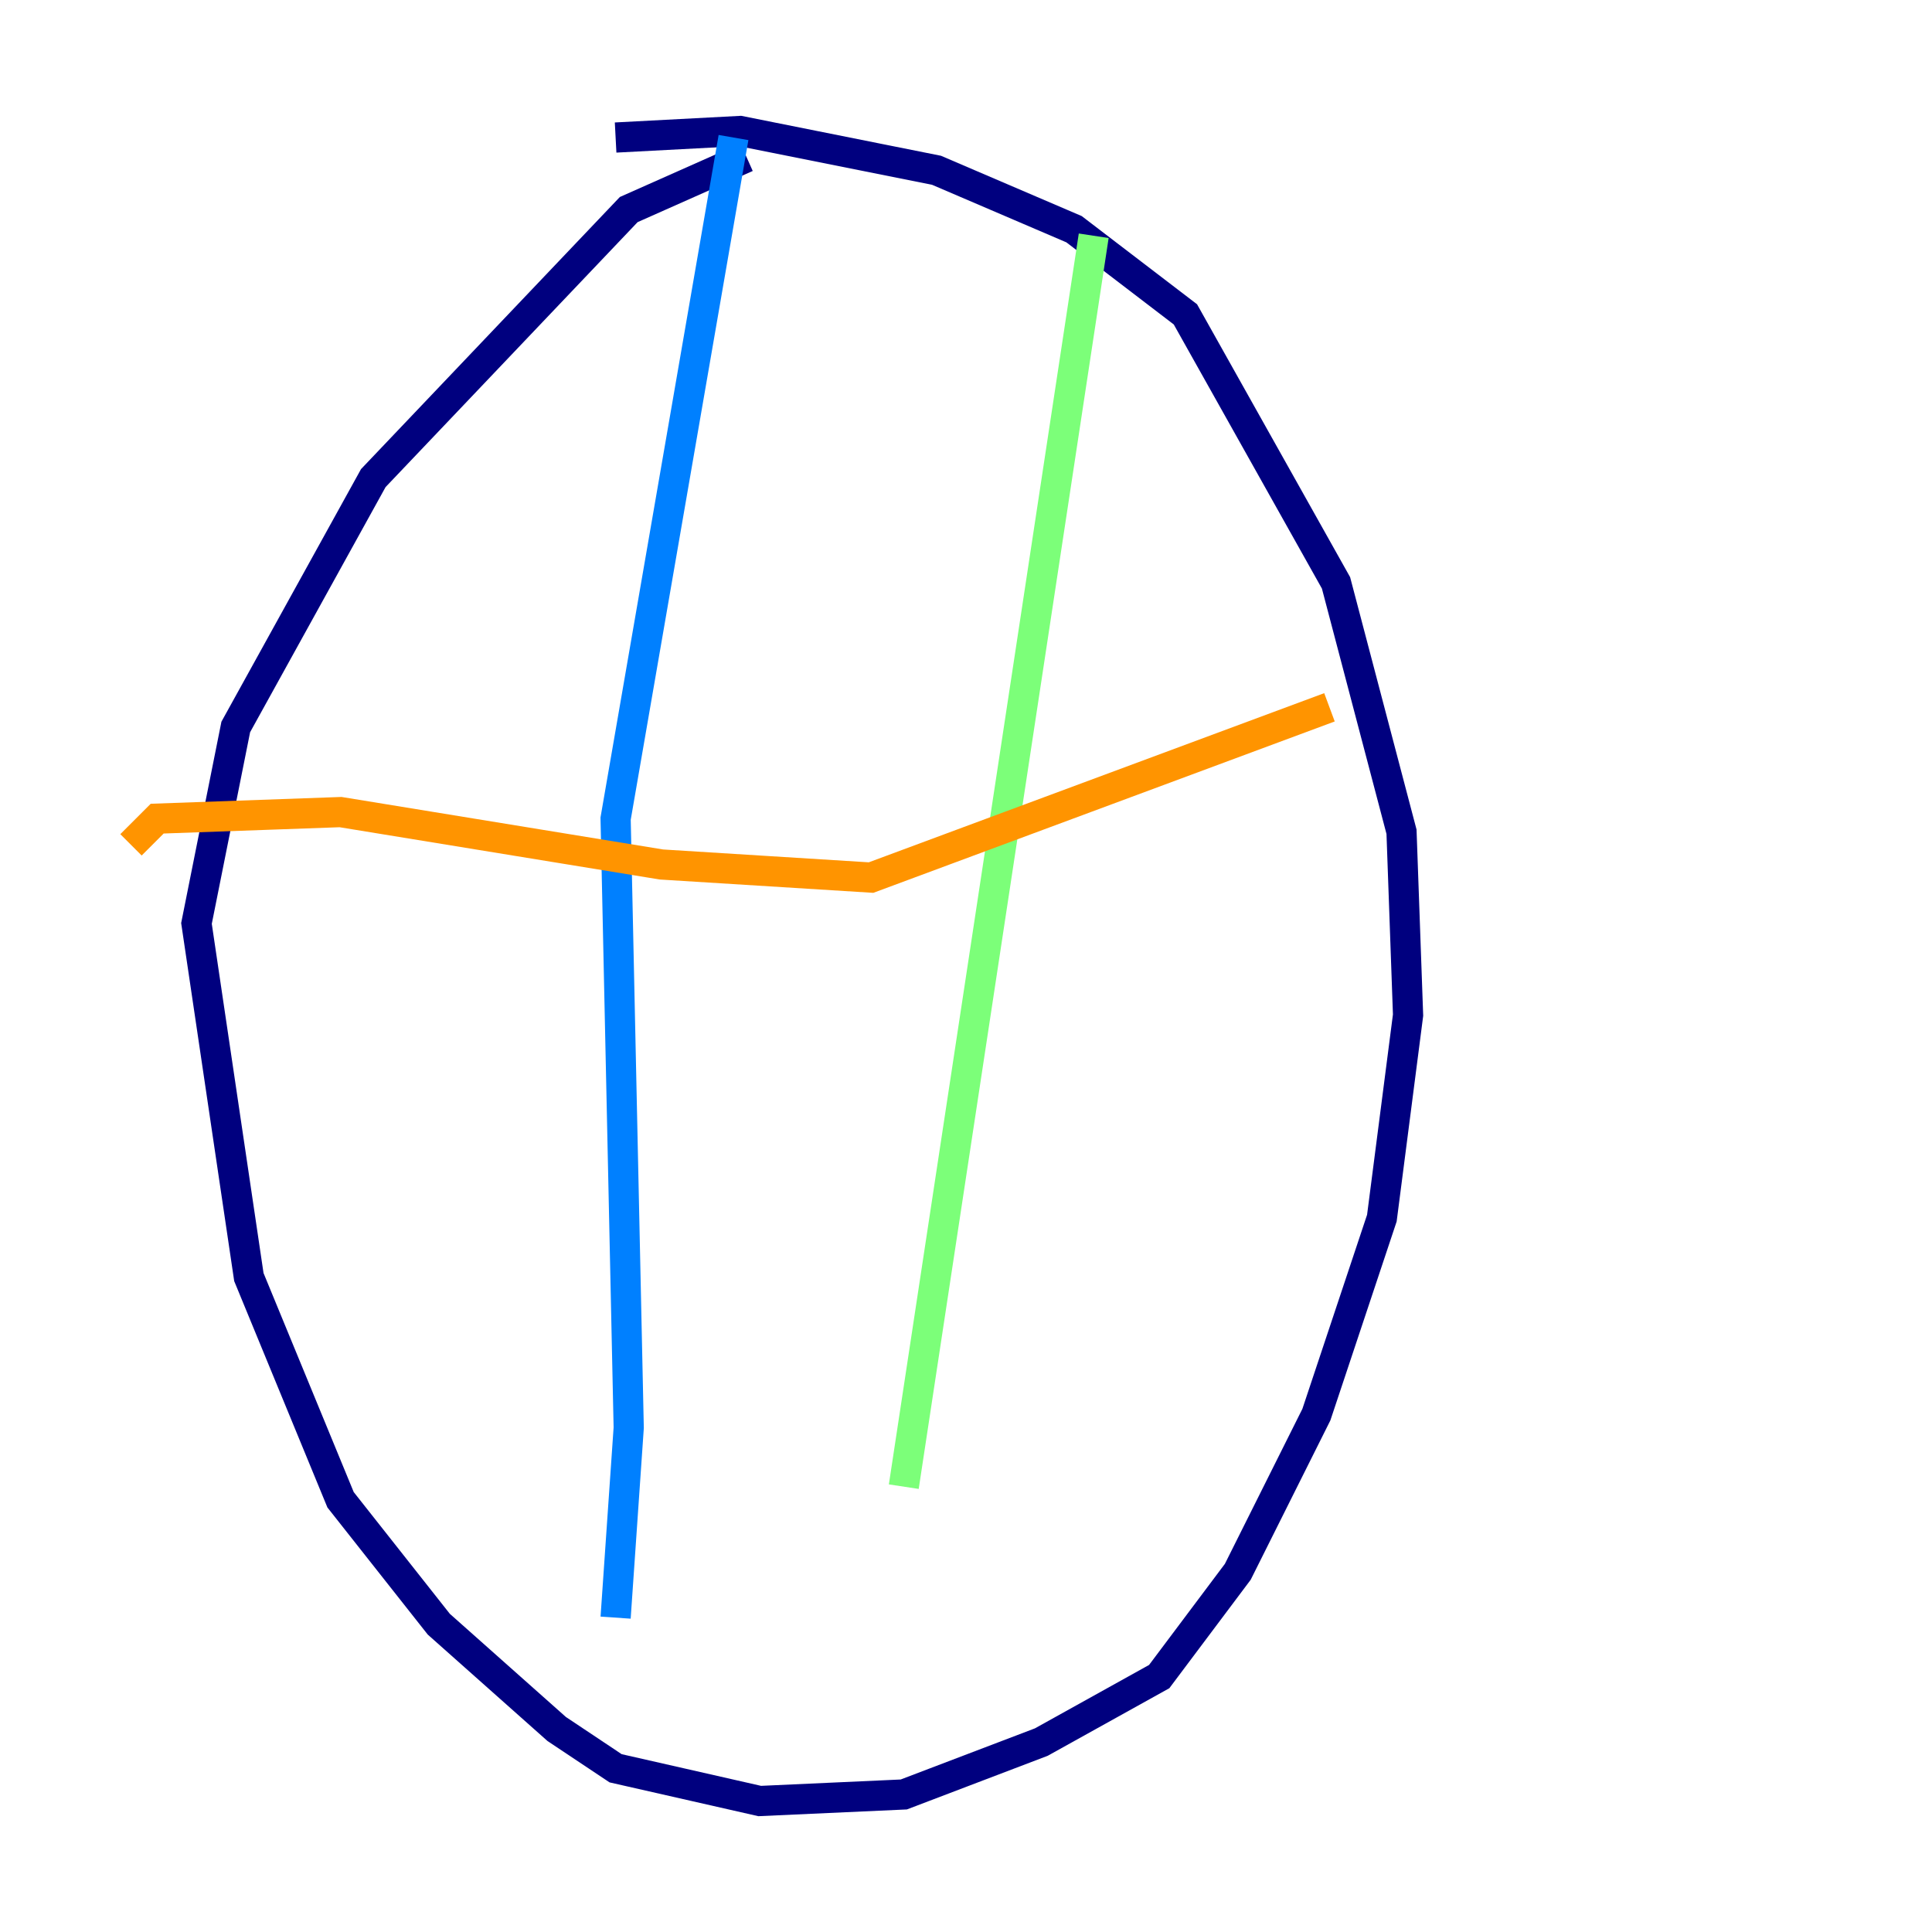 <?xml version="1.0" encoding="utf-8" ?>
<svg baseProfile="tiny" height="128" version="1.2" viewBox="0,0,128,128" width="128" xmlns="http://www.w3.org/2000/svg" xmlns:ev="http://www.w3.org/2001/xml-events" xmlns:xlink="http://www.w3.org/1999/xlink"><defs /><polyline fill="none" points="49.464,10.414 41.654,13.885 24.732,31.675 15.62,48.163 13.017,61.18 16.488,84.61 22.563,99.363 29.071,107.607 36.881,114.549 40.786,117.153 50.332,119.322 59.878,118.888 68.99,115.417 76.8,111.078 82.007,104.136 87.214,93.722 91.552,80.705 93.288,67.254 92.854,55.105 88.515,38.617 78.536,20.827 71.159,15.186 62.047,11.281 49.031,8.678 40.786,9.112" stroke="#00007f" stroke-width="2" /><polyline fill="none" points="48.597,9.112 40.786,54.237 41.654,94.59 40.786,107.173" stroke="#0080ff" stroke-width="2" /><polyline fill="none" points="72.461,15.62 59.878,98.495" stroke="#7cff79" stroke-width="2" /><polyline fill="none" points="8.678,55.973 10.414,54.237 22.563,53.803 43.824,57.275 57.709,58.142 88.081,46.861" stroke="#ff9400" stroke-width="2" /><polyline fill="none" points="23.43,75.064 23.43,75.064" stroke="#7f0000" stroke-width="2" /></svg>